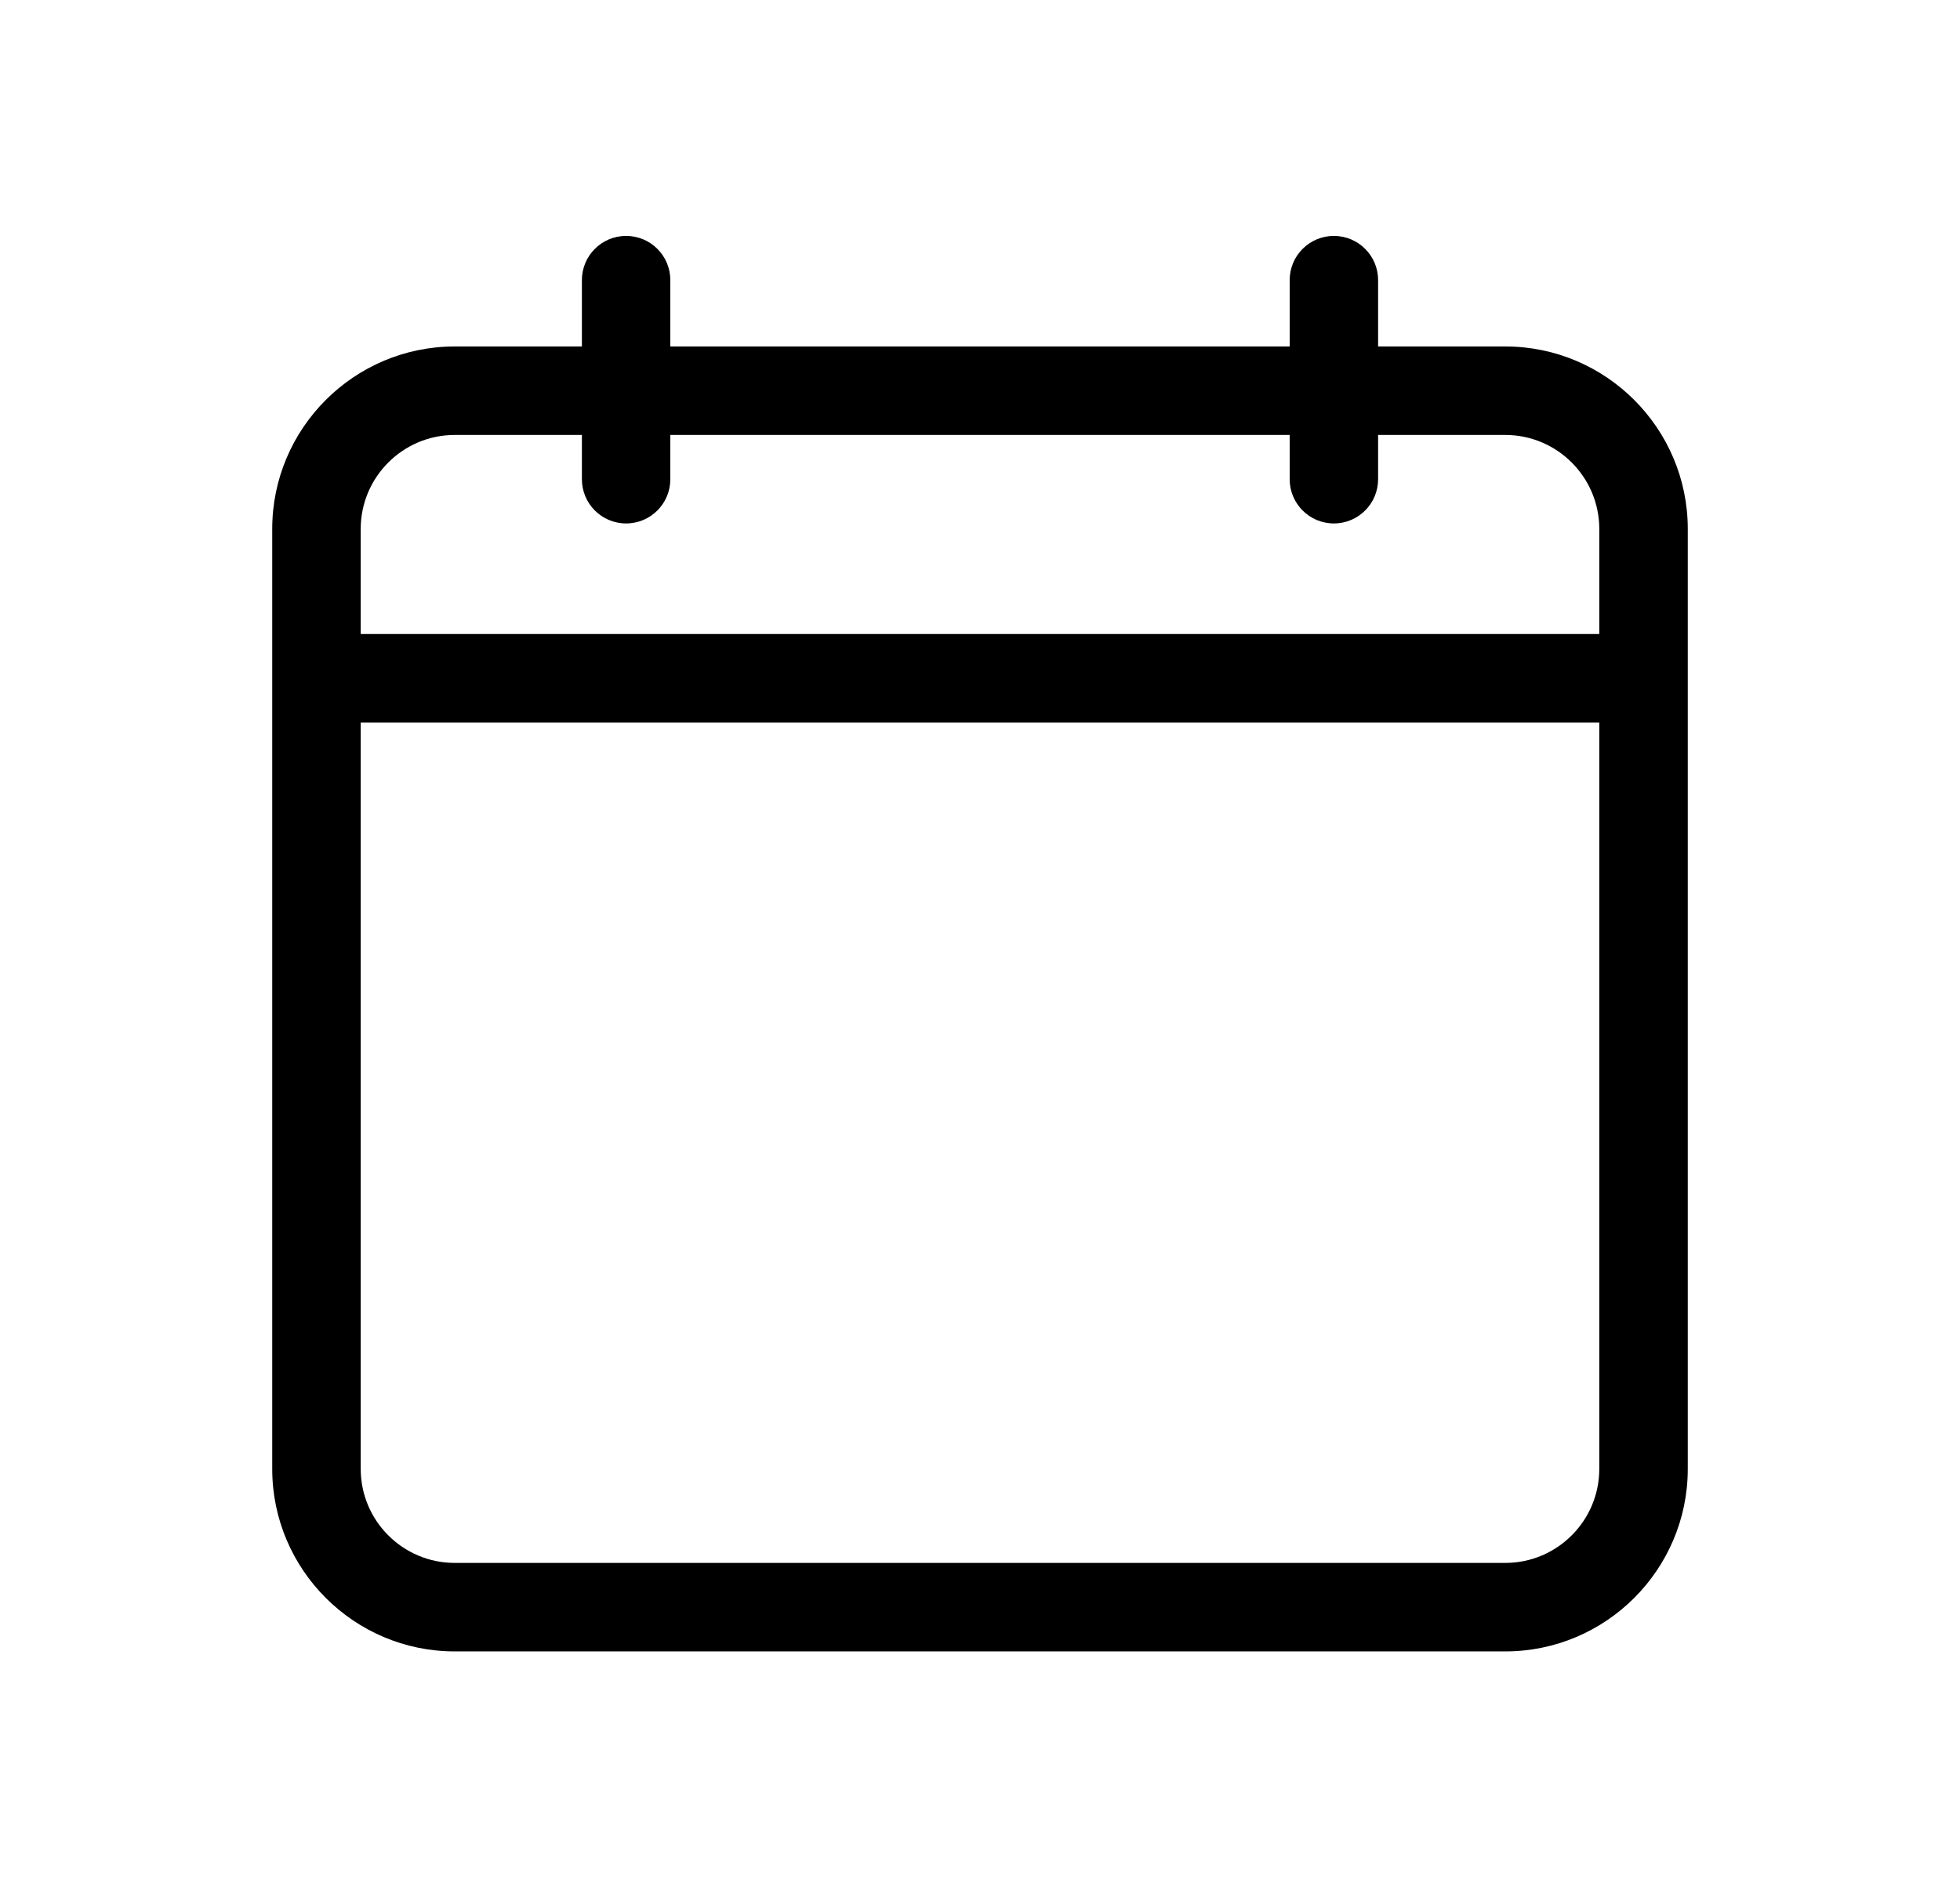 <svg width="27" height="26" viewBox="0 0 27 26" fill="none" xmlns="http://www.w3.org/2000/svg">
<path d="M20.736 4.773H18.984V3.859C18.984 3.523 18.712 3.25 18.375 3.25C18.038 3.25 17.766 3.523 17.766 3.859V4.773H9.234V3.859C9.234 3.523 8.962 3.25 8.625 3.25C8.288 3.25 8.016 3.523 8.016 3.859V4.773H6.264C4.878 4.773 3.75 5.901 3.75 7.287V20.236C3.75 21.622 4.878 22.75 6.264 22.75H20.736C22.122 22.75 23.25 21.622 23.25 20.236V7.287C23.25 5.901 22.122 4.773 20.736 4.773ZM6.264 5.992H8.016V6.602C8.016 6.938 8.288 7.211 8.625 7.211C8.962 7.211 9.234 6.938 9.234 6.602V5.992H17.766V6.602C17.766 6.938 18.038 7.211 18.375 7.211C18.712 7.211 18.984 6.938 18.984 6.602V5.992H20.736C21.45 5.992 22.031 6.573 22.031 7.287V8.734H4.969V7.287C4.969 6.573 5.55 5.992 6.264 5.992ZM20.736 21.531H6.264C5.55 21.531 4.969 20.95 4.969 20.236V9.953H22.031V20.236C22.031 20.95 21.45 21.531 20.736 21.531Z" fill="black"/>
</svg>
